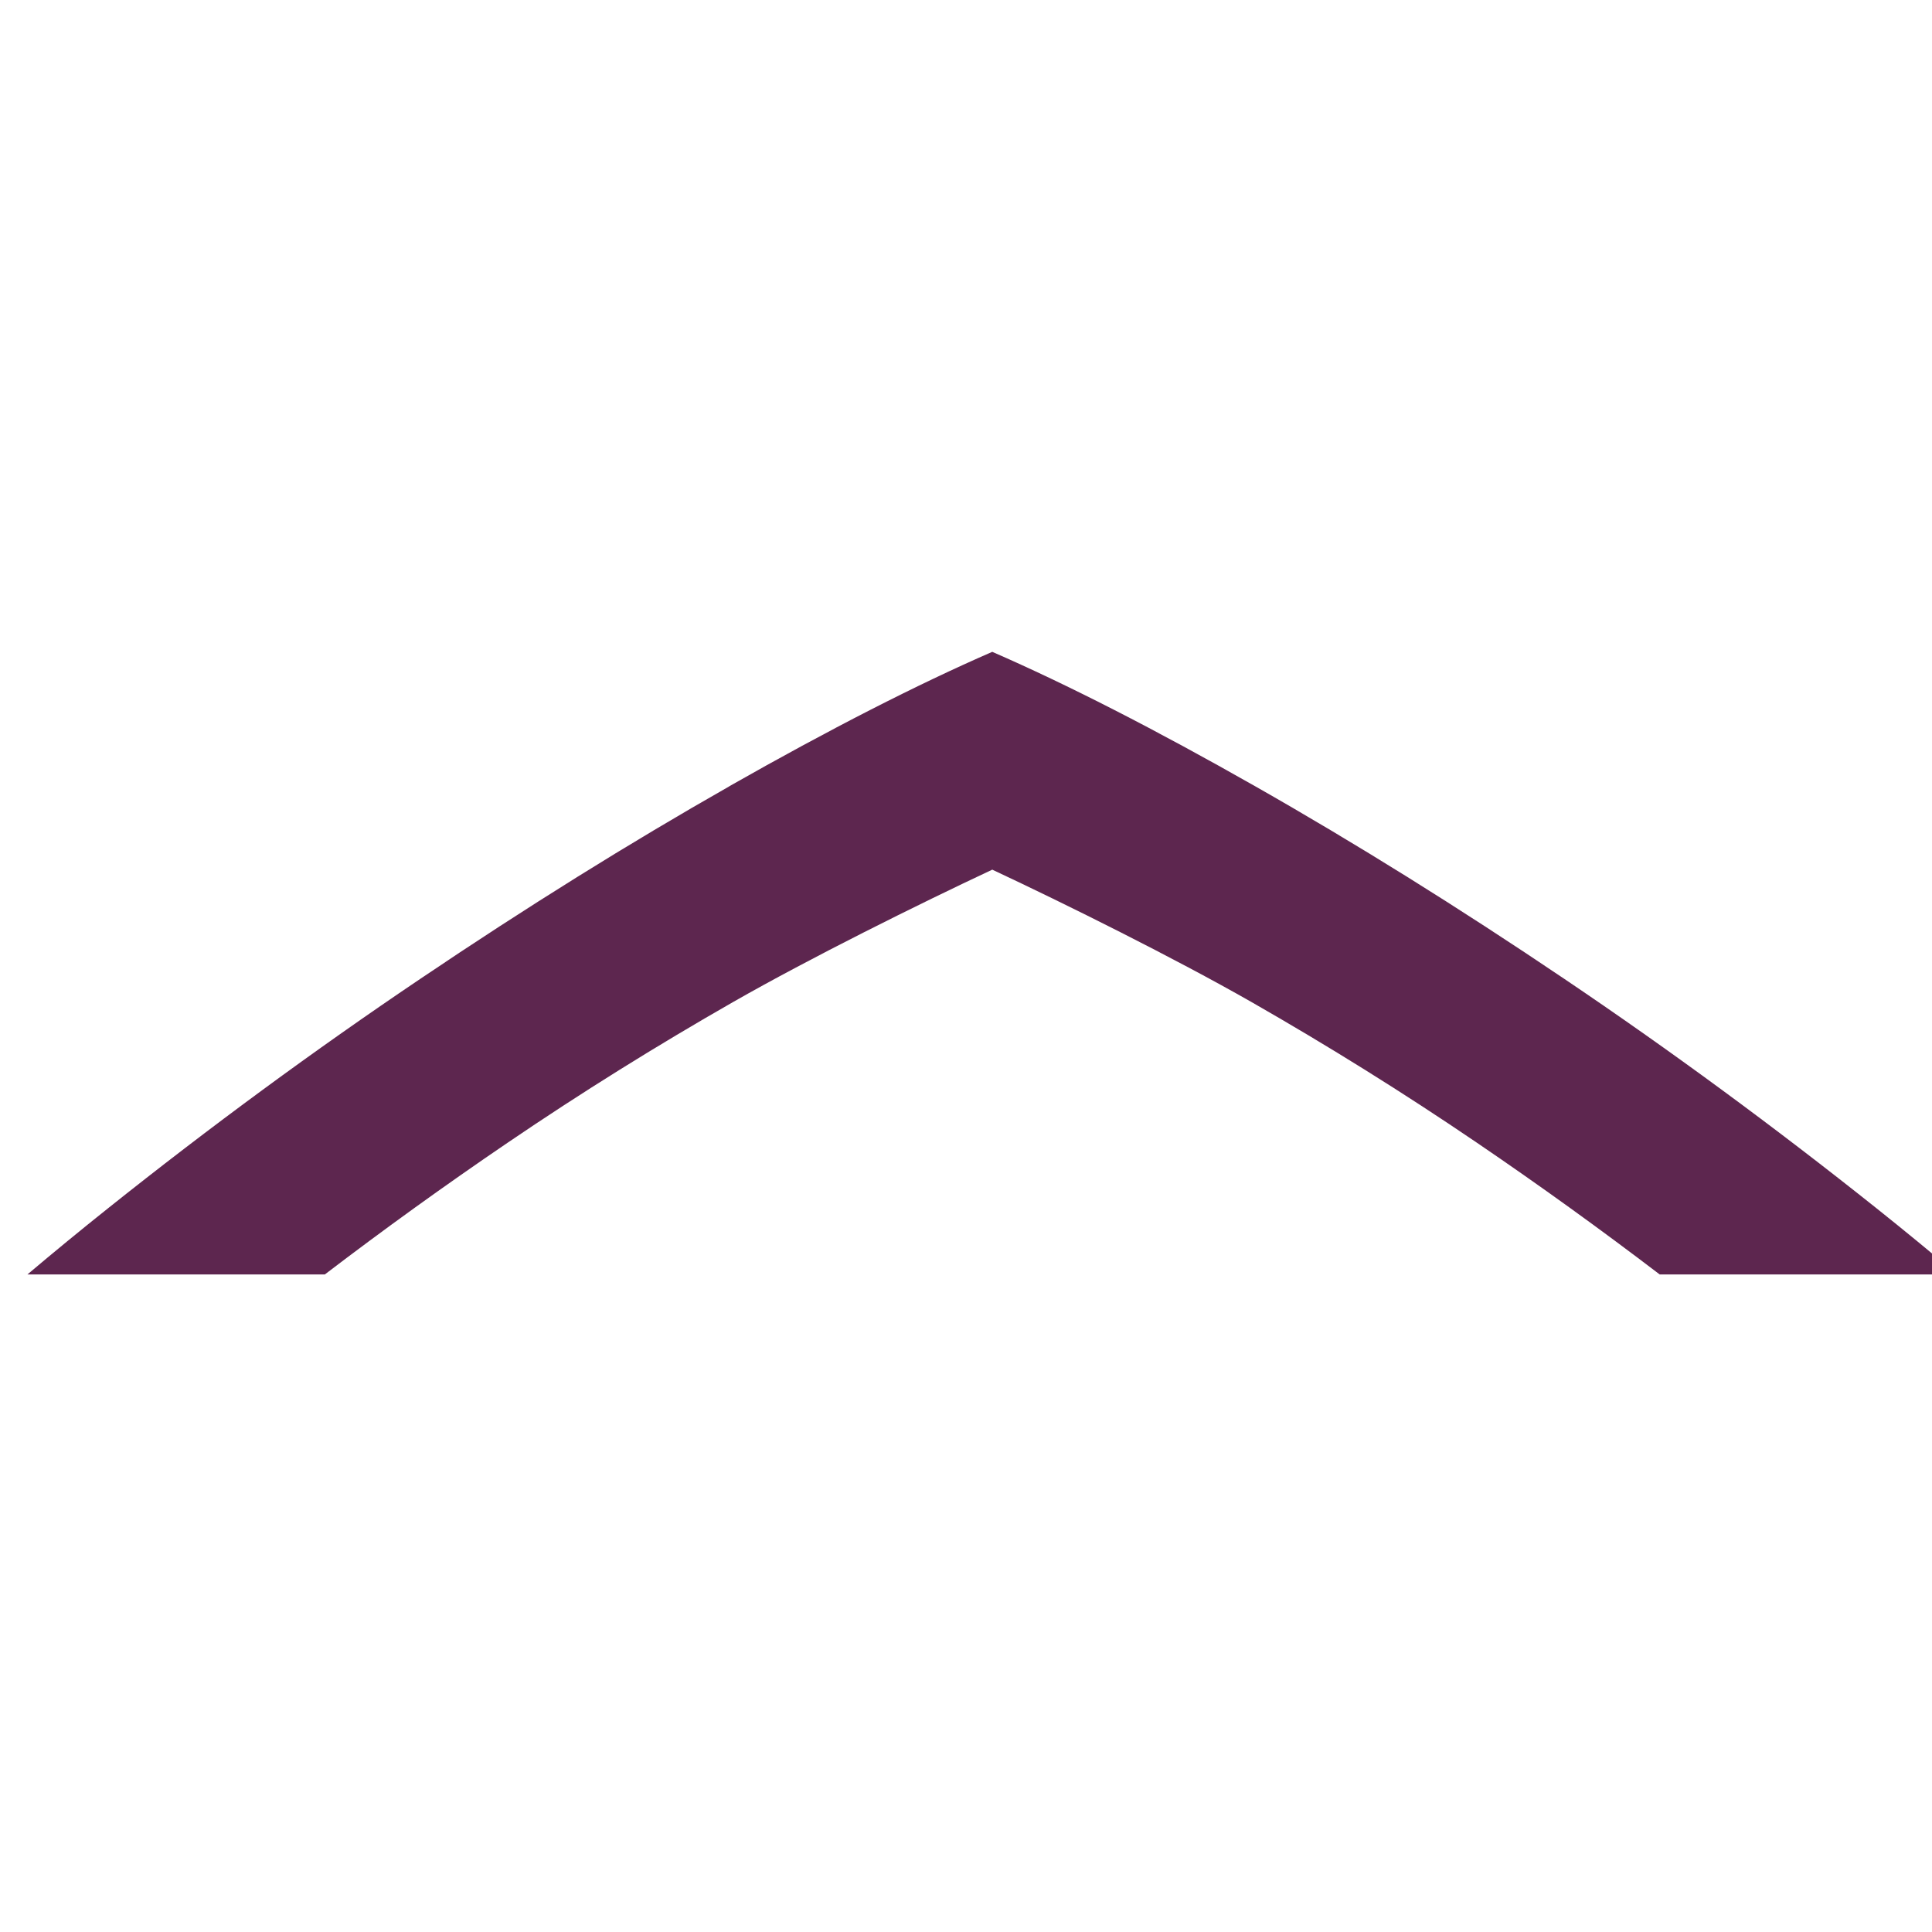<svg xmlns="http://www.w3.org/2000/svg" xmlns:xlink="http://www.w3.org/1999/xlink" width="90" height="90" viewBox="0 0 90 90"><g transform="matrix(0 .684 .681 0 -181.33 -192.187)"><defs><path id="a" d="M69.475 81.283h405.873v575.82H69.475z"/></defs><clipPath id="b"><use xlink:href="#a" overflow="visible"/></clipPath><path fill="#5D264F" d="M334.522 316.17c3.87-6.84 8.238-13.884 13.107-21.134 4.864-7.25 10.084-14.386 15.655-21.4 1.493-1.88 2.988-3.708 4.486-5.487v20.343c-3.054 4.02-6.047 8.183-8.97 12.503-3.405 5.03-6.597 10.175-9.59 15.437-2.99 5.26-6.66 12.687-9.007 17.715 2.344 5.026 6.017 12.452 9.007 17.715 2.994 5.26 6.186 10.406 9.59 15.435 2.924 4.32 5.917 8.483 8.972 12.505v20.344c-1.498-1.78-2.993-3.608-4.486-5.487-5.57-7.018-10.79-14.15-15.657-21.4-4.87-7.25-9.24-14.295-13.11-21.136-3.87-6.84-6.92-12.833-9.15-17.978 2.23-5.145 5.28-11.138 9.15-17.98" clip-path="url(#b)"/></g></svg>